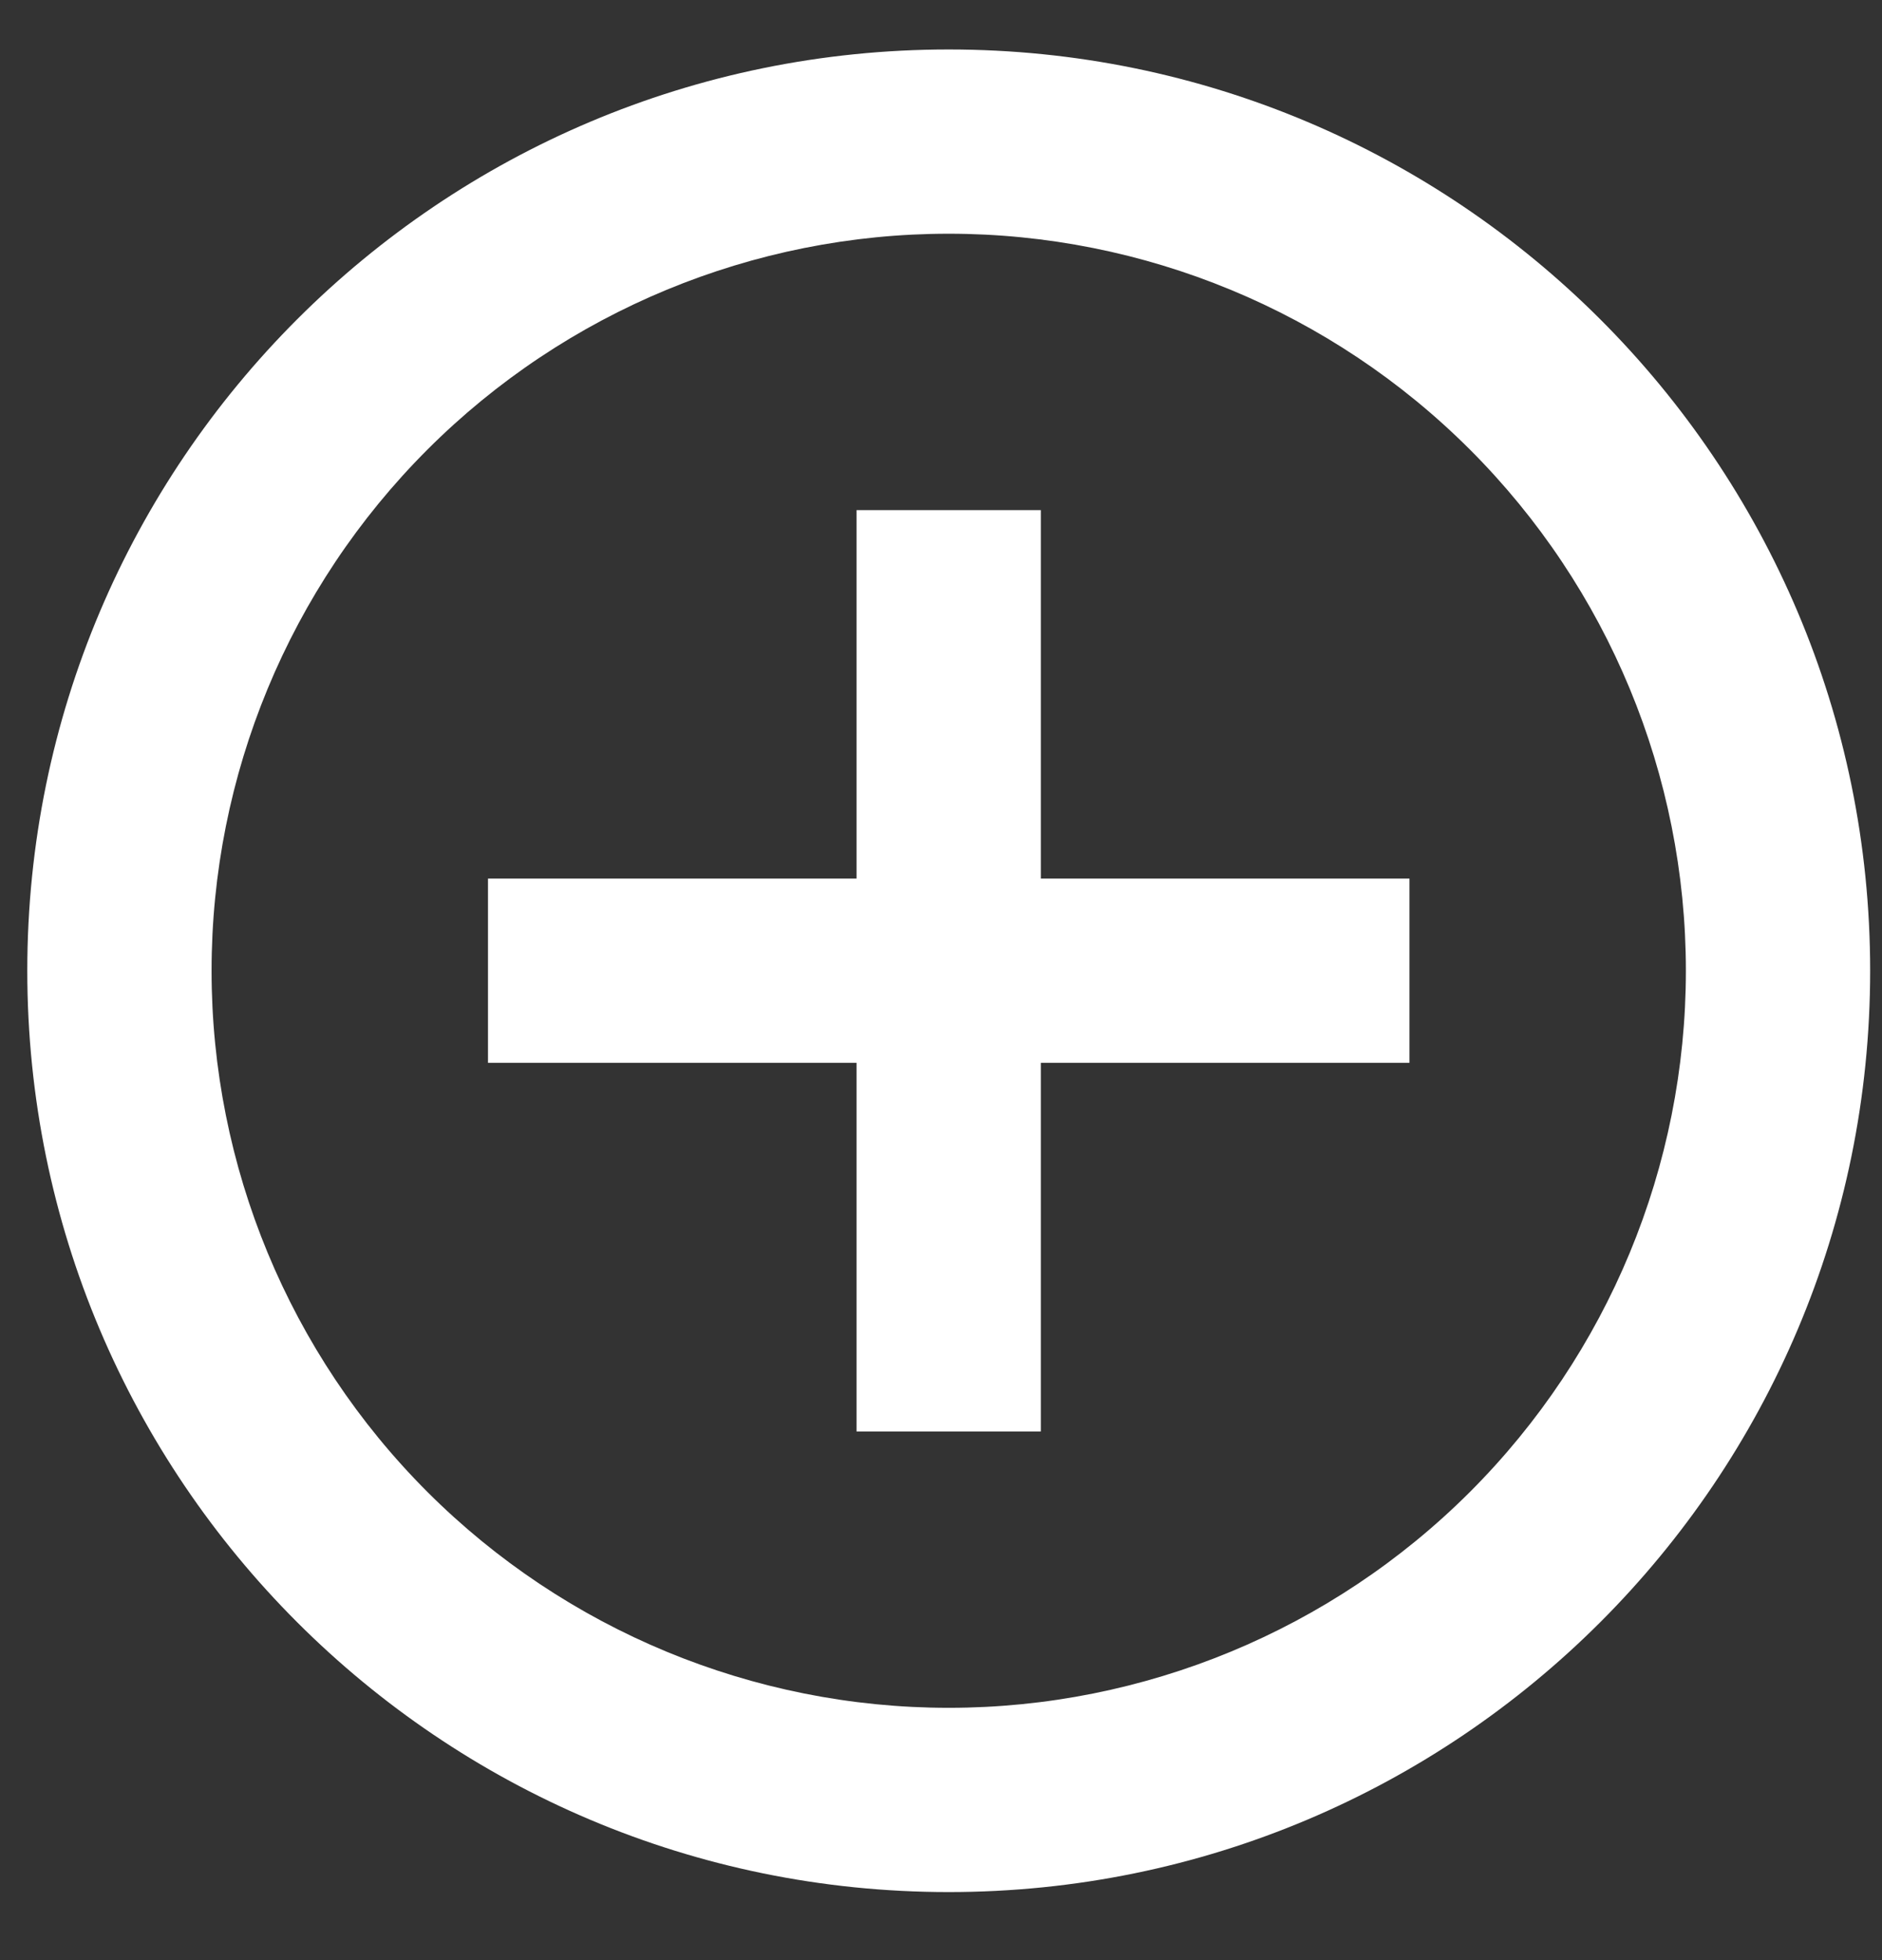 <svg width="24" height="25" viewBox="0 0 24 25" fill="none" xmlns="http://www.w3.org/2000/svg">
<rect x="0" y="0" width="24" height="25" fill="#333333" stroke="none"/>
<path d="M10.923 11.206V6.506H13.273V11.206H17.974V13.556H13.273V18.257H10.923V13.556H6.223V11.206H10.923ZM12.098 24.132C5.608 24.132 0.348 18.871 0.348 12.381C0.348 5.892 5.608 0.631 12.098 0.631C18.588 0.631 23.849 5.892 23.849 12.381C23.849 18.871 18.588 24.132 12.098 24.132ZM12.098 21.782C14.591 21.782 16.982 20.791 18.745 19.029C20.508 17.266 21.499 14.875 21.499 12.381C21.499 9.888 20.508 7.497 18.745 5.734C16.982 3.971 14.591 2.981 12.098 2.981C9.605 2.981 7.214 3.971 5.451 5.734C3.688 7.497 2.698 9.888 2.698 12.381C2.698 14.875 3.688 17.266 5.451 19.029C7.214 20.791 9.605 21.782 12.098 21.782Z" fill="white"/>
</svg>
